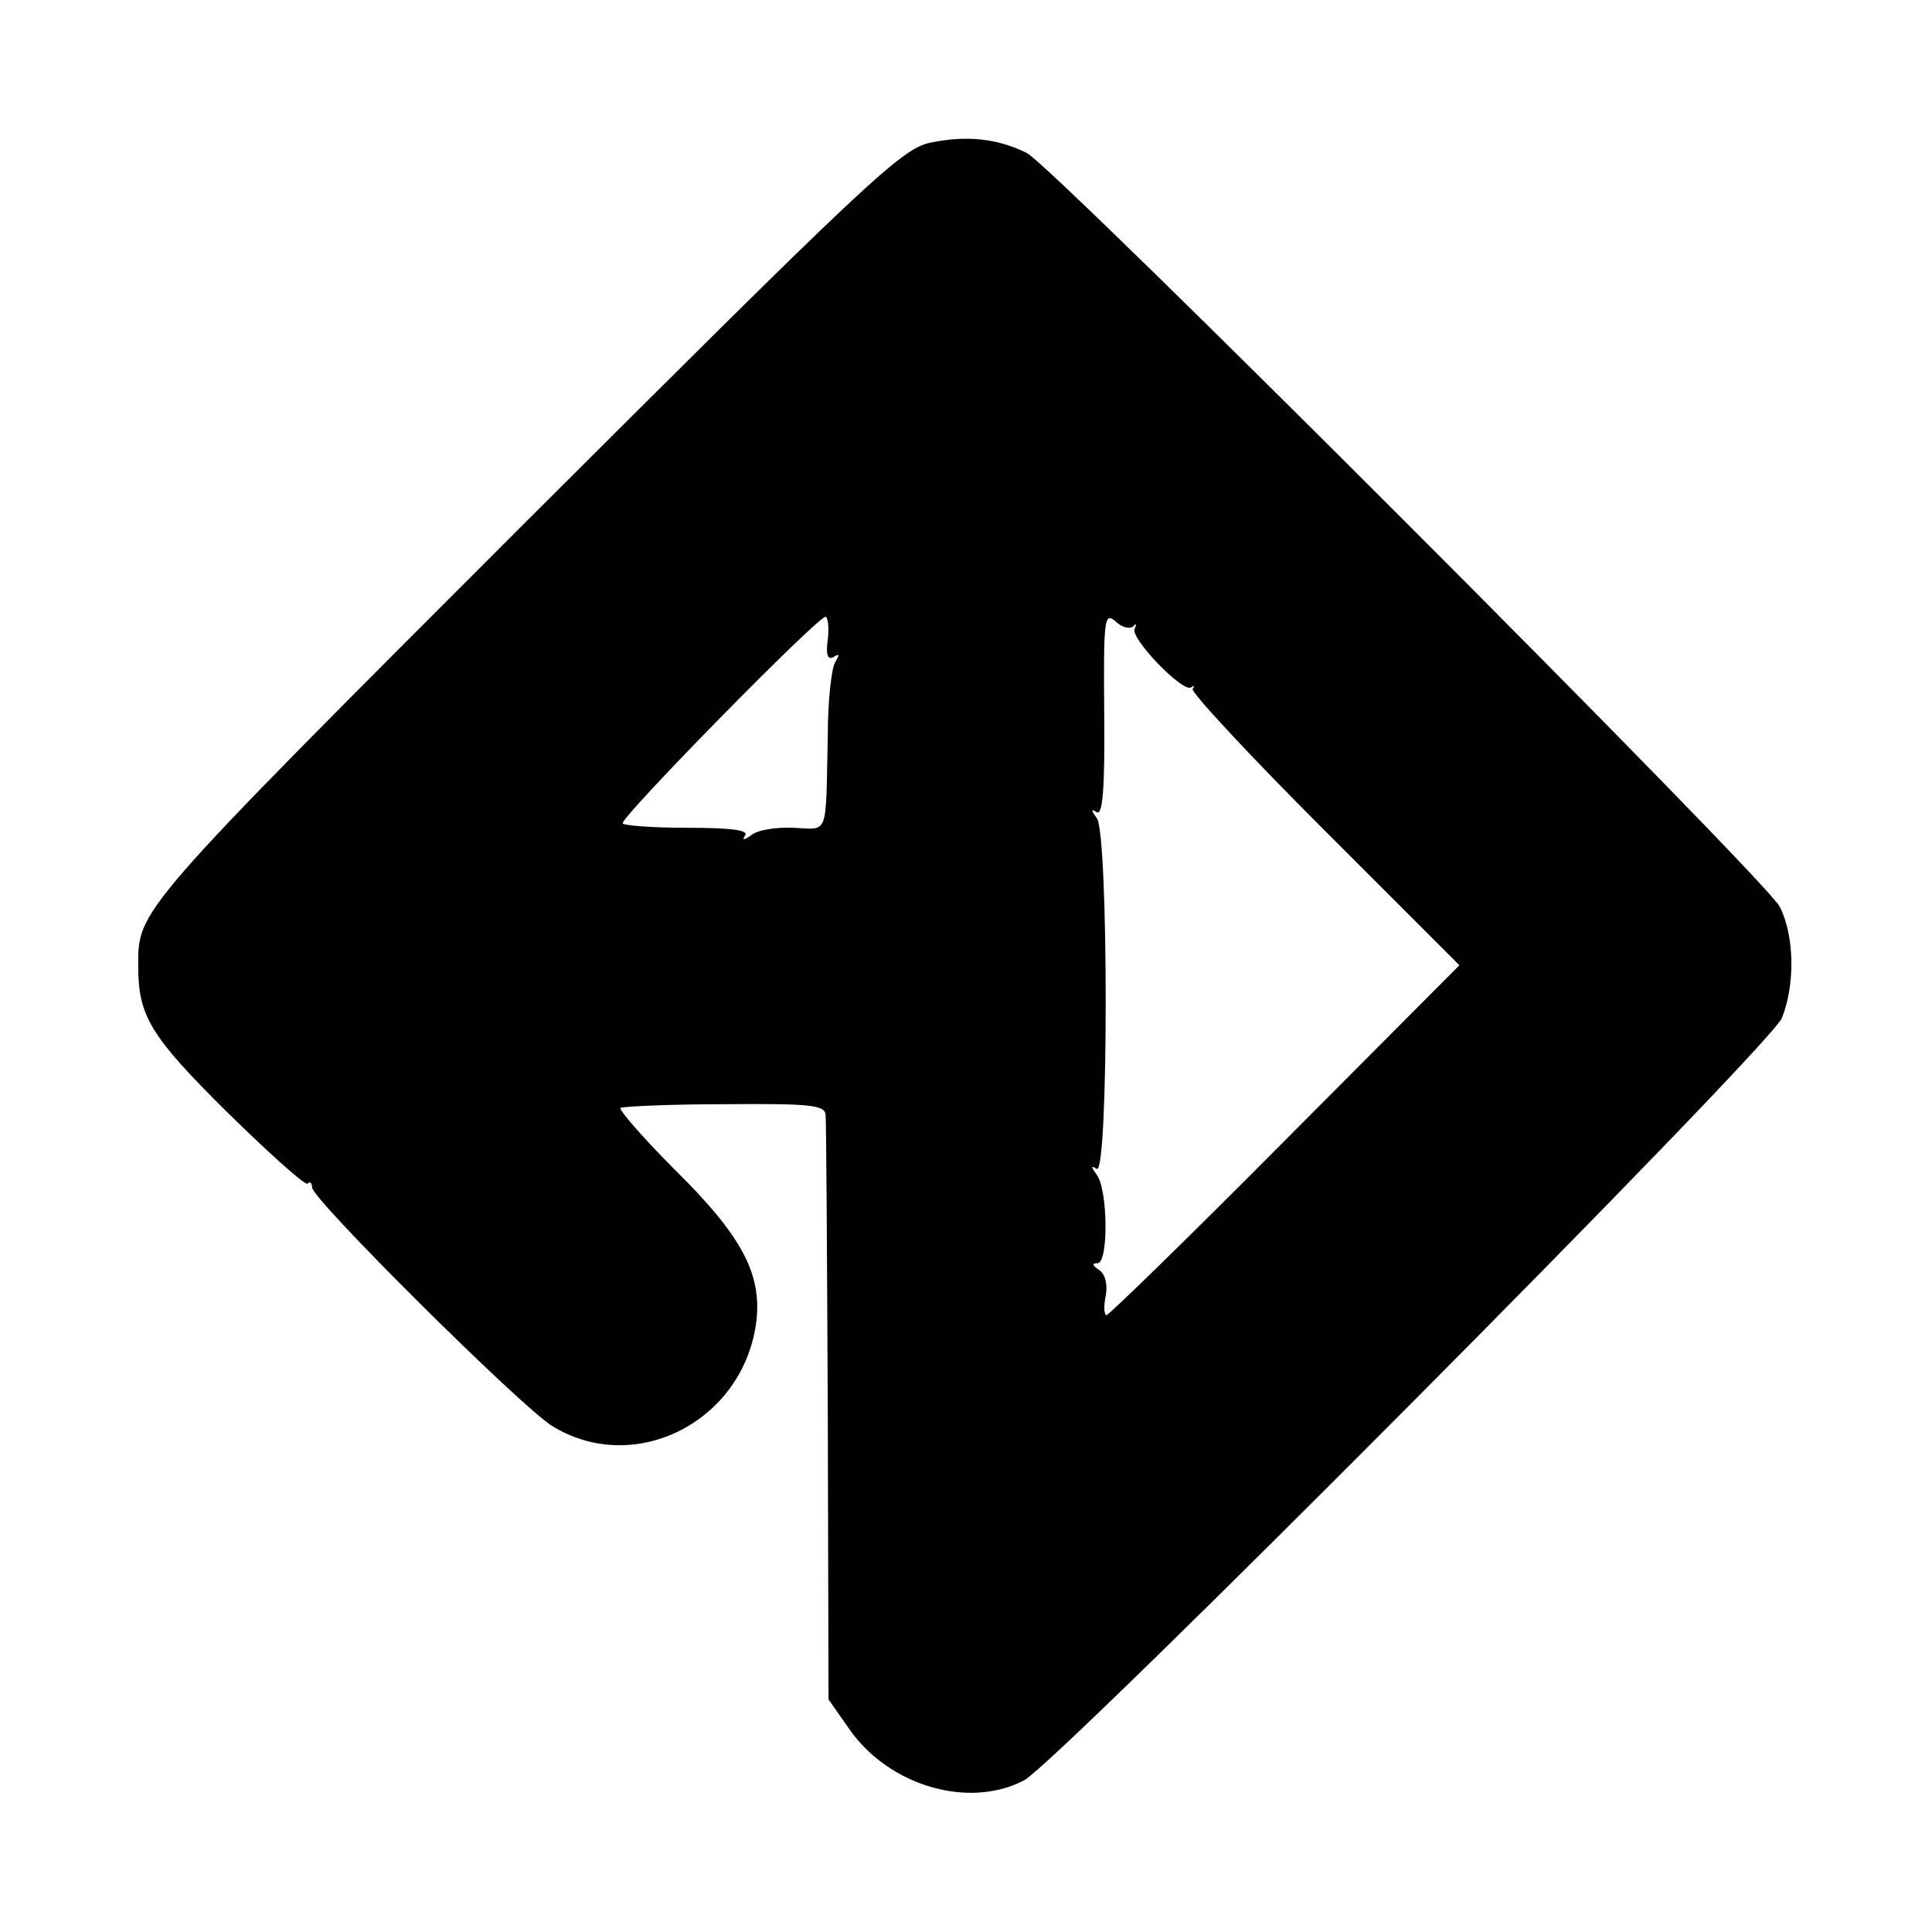 <?xml version="1.0" standalone="no"?>
<!DOCTYPE svg PUBLIC "-//W3C//DTD SVG 20010904//EN"
 "http://www.w3.org/TR/2001/REC-SVG-20010904/DTD/svg10.dtd">
<svg version="1.0" xmlns="http://www.w3.org/2000/svg"
 width="260pt" height="260pt" viewBox="0 0 260 260"
 preserveAspectRatio="xMidYMid meet">
<g transform="translate(0,260) scale(0.1,-0.1)"
fill="#000000" stroke="none">
<path d="M1252 2408 c-39 -8 -85 -52 -547 -513 -524 -524 -519 -519 -519 -595
0 -67 16 -94 119 -196 57 -56 106 -100 109 -97 3 4 6 1 6 -5 0 -16 281 -295
323 -321 112 -69 259 7 275 142 7 63 -20 114 -108 201 -44 44 -77 82 -75 85 3
2 66 5 140 5 114 1 135 -1 136 -14 1 -8 2 -189 3 -401 l1 -386 28 -40 c53 -76
160 -108 235 -69 46 24 1003 986 1020 1026 18 45 17 111 -3 150 -20 38 -976
995 -1013 1014 -40 20 -82 24 -130 14z m273 -651 c4 5 5 3 2 -3 -7 -12 65 -87
76 -79 4 3 5 2 2 -2 -3 -4 76 -89 177 -190 l182 -182 -234 -235 c-129 -130
-238 -236 -241 -236 -3 0 -4 12 -1 26 3 16 -1 30 -9 35 -9 6 -10 9 -2 9 15 0
14 99 -1 119 -8 11 -8 13 0 8 16 -9 16 452 0 472 -8 11 -8 13 0 8 8 -5 11 33
10 133 -1 126 0 137 15 124 8 -8 19 -11 24 -7z m-411 -18 c-3 -20 0 -28 8 -23
8 5 8 3 2 -7 -5 -8 -10 -52 -10 -99 -3 -138 2 -126 -46 -124 -24 1 -49 -3 -57
-10 -10 -7 -13 -7 -8 0 4 7 -20 10 -78 10 -47 0 -86 3 -87 6 -3 8 262 278 273
278 3 0 5 -14 3 -31z"/>
</g>
</svg>
